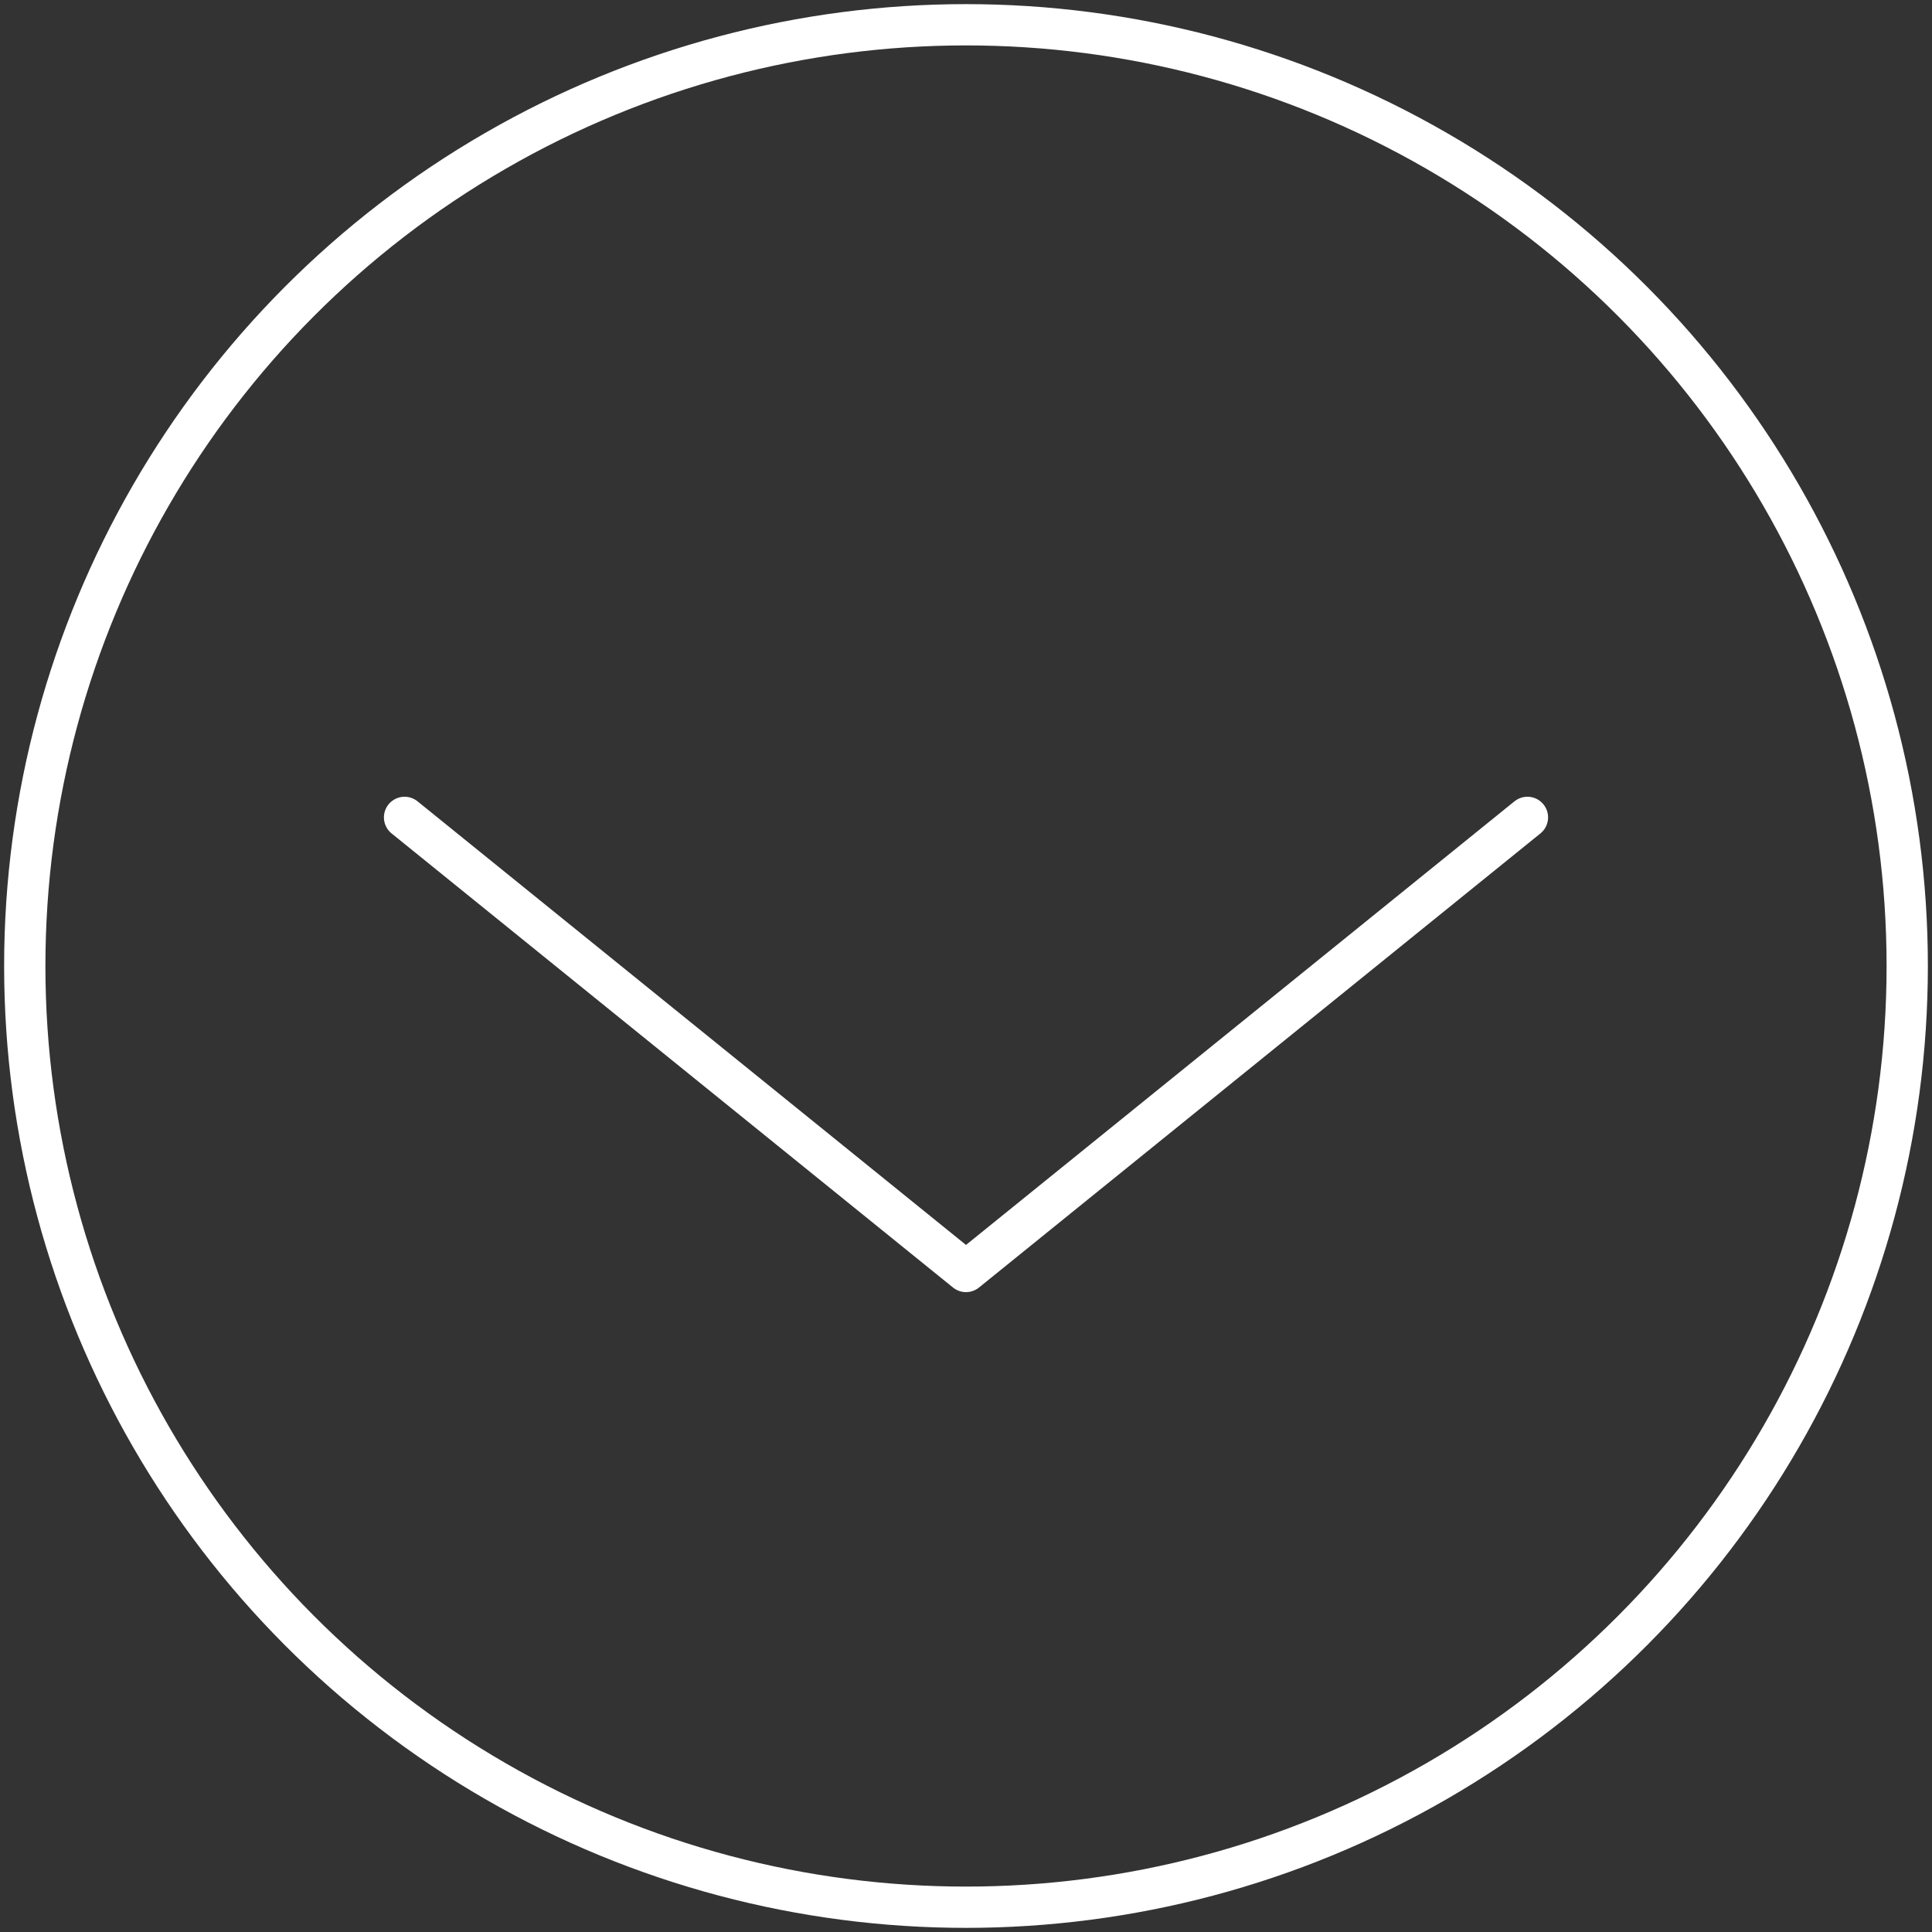 <?xml version="1.0" encoding="utf-8"?>
<!-- Generator: Adobe Illustrator 19.2.0, SVG Export Plug-In . SVG Version: 6.00 Build 0)  -->
<svg version="1.1" id="Layer_1" xmlns="http://www.w3.org/2000/svg" xmlns:xlink="http://www.w3.org/1999/xlink" x="0px" y="0px"
	 viewBox="0 0 23.4 23.4" enable-background="new 0 0 23.4 23.4" xml:space="preserve">
<rect x="0" y="0" width="23.4" height="23.4" fill="#333333" stroke="none"/>
<circle fill="none" stroke="#FFFFFF" stroke-width="0.5" stroke-linecap="round" stroke-linejoin="round" stroke-miterlimit="10" cx="11.7" cy="11.7" r="11.4"/>
<g>
	
		<polyline fill="none" stroke="#FFFFFF" stroke-width="0.5" stroke-linecap="round" stroke-linejoin="round" stroke-miterlimit="10" points="
		4.9,9.9 11.7,15.4 18.5,9.9 	"/>
</g>
</svg>
